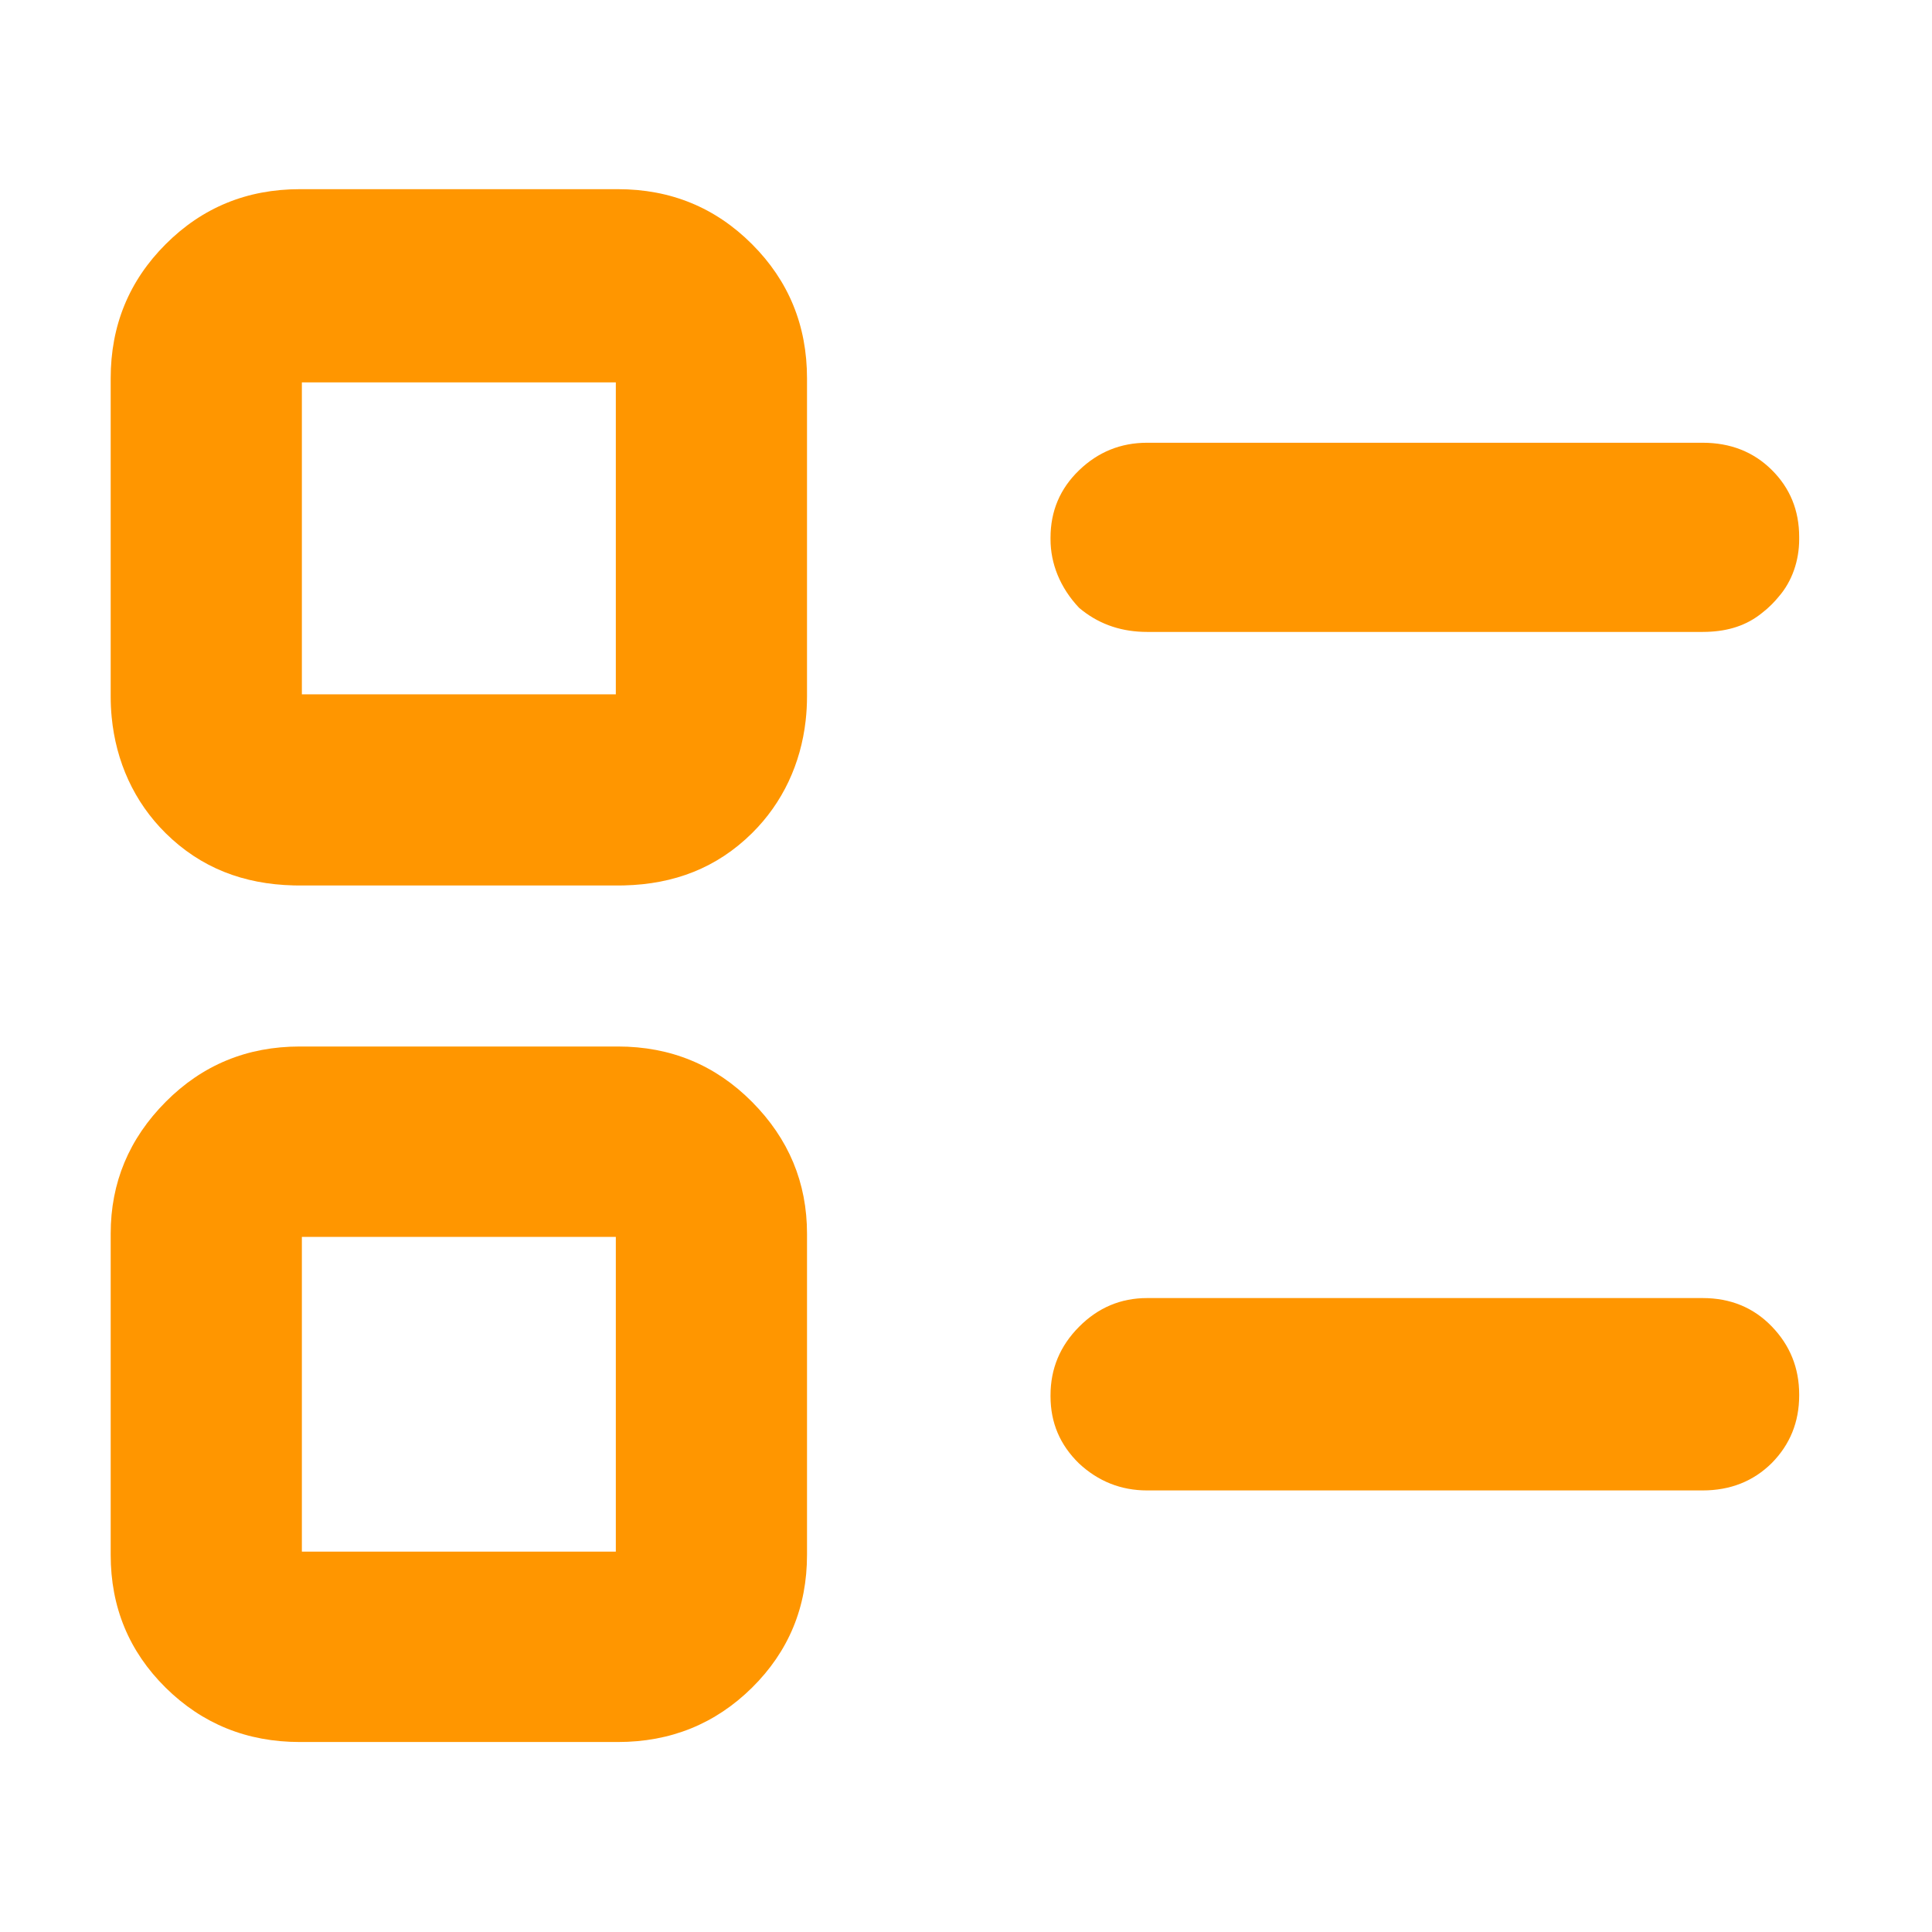 <svg height="48" viewBox="0 -960 960 960" width="48" xmlns="http://www.w3.org/2000/svg"><path fill="rgb(255, 150, 0)" d="m55-347c0-25.33 9.11-47.17 27.33-65.5 18.213-18.33 40.437-27.5 66.67-27.5h158c26.233 0 48.457 9.17 66.67 27.5 18.22 18.33 27.33 40.17 27.33 65.5v159c0 .16 0 .31-.001.47v.13c0 25.99-9.119 47.99-27.338 66.01-18.222 17.98-40.44 26.985-66.662 26.985h-157.999c-26.241 0-48.462-9.005-66.682-26.985-18.219-18.02-27.318-40.02-27.318-66.01zm95 158h156v-156.4h-156zm372-77.74c0-13.15 4.73-24.49 14.19-34 9.453-9.51 20.723-14.26 33.81-14.26h276c13.833 0 25.29 4.7 34.37 14.09 9.087 9.39 13.63 20.67 13.63 33.82v.24.23c0 13.22-4.558 24.43-13.639 33.62-9.081 9-20.541 13.59-34.36 13.59h-276.002c-13.099 0-24.359-4.59-33.818-13.38-9.461-9.21-14.181-20.21-14.181-33.41 0-.09 0-.18.001-.27-.001-.09-.001-.18-.001-.27zm-373-253.26c-1.026 0-2.047-.01-3.061-.04-24.912-.61-46.114-8.67-63.621-25.95-15.774-15.6-24.711-35.68-26.826-57.67-.328-3.37-.492-6.82-.492-10.34v-158c0-26.23 9.11-48.46 27.33-66.67 18.213-18.22 40.437-27.33 66.67-27.33h158c26.233 0 48.457 9.11 66.67 27.33 18.22 18.21 27.33 40.44 27.33 66.67v158c0 4.14-.227 8.18-.681 12.12-2.422 21.29-11.312 40.72-26.658 55.89-17.503 17.28-38.693 25.34-63.577 25.95-1.022.03-2.05.04-3.084.04zm1-95h156v-155h-156zm420-31c-.734 0-1.463-.01-2.185-.04-12.171-.42-22.705-4.39-31.634-11.95-9.461-10.02-14.181-22.01-14.181-34.01 0-.14 0-.28.001-.42-.001-.14-.001-.27-.001-.4 0-13.22 4.73-24.39 14.19-33.5 9.453-9.12 20.723-13.68 33.81-13.68h276c13.833 0 25.29 4.5 34.37 13.5 9.087 9 13.63 20.11 13.63 33.32 0 .19-.001.38-.003.57.002.2.003.4.003.61 0 10.41-3.435 20.82-10.281 28.62-1.038 1.27-2.154 2.5-3.349 3.7-1.529 1.54-3.125 2.94-4.789 4.22-7.669 6.25-16.769 9.07-27.292 9.42-.756.03-1.519.04-2.289.04z"/></svg>